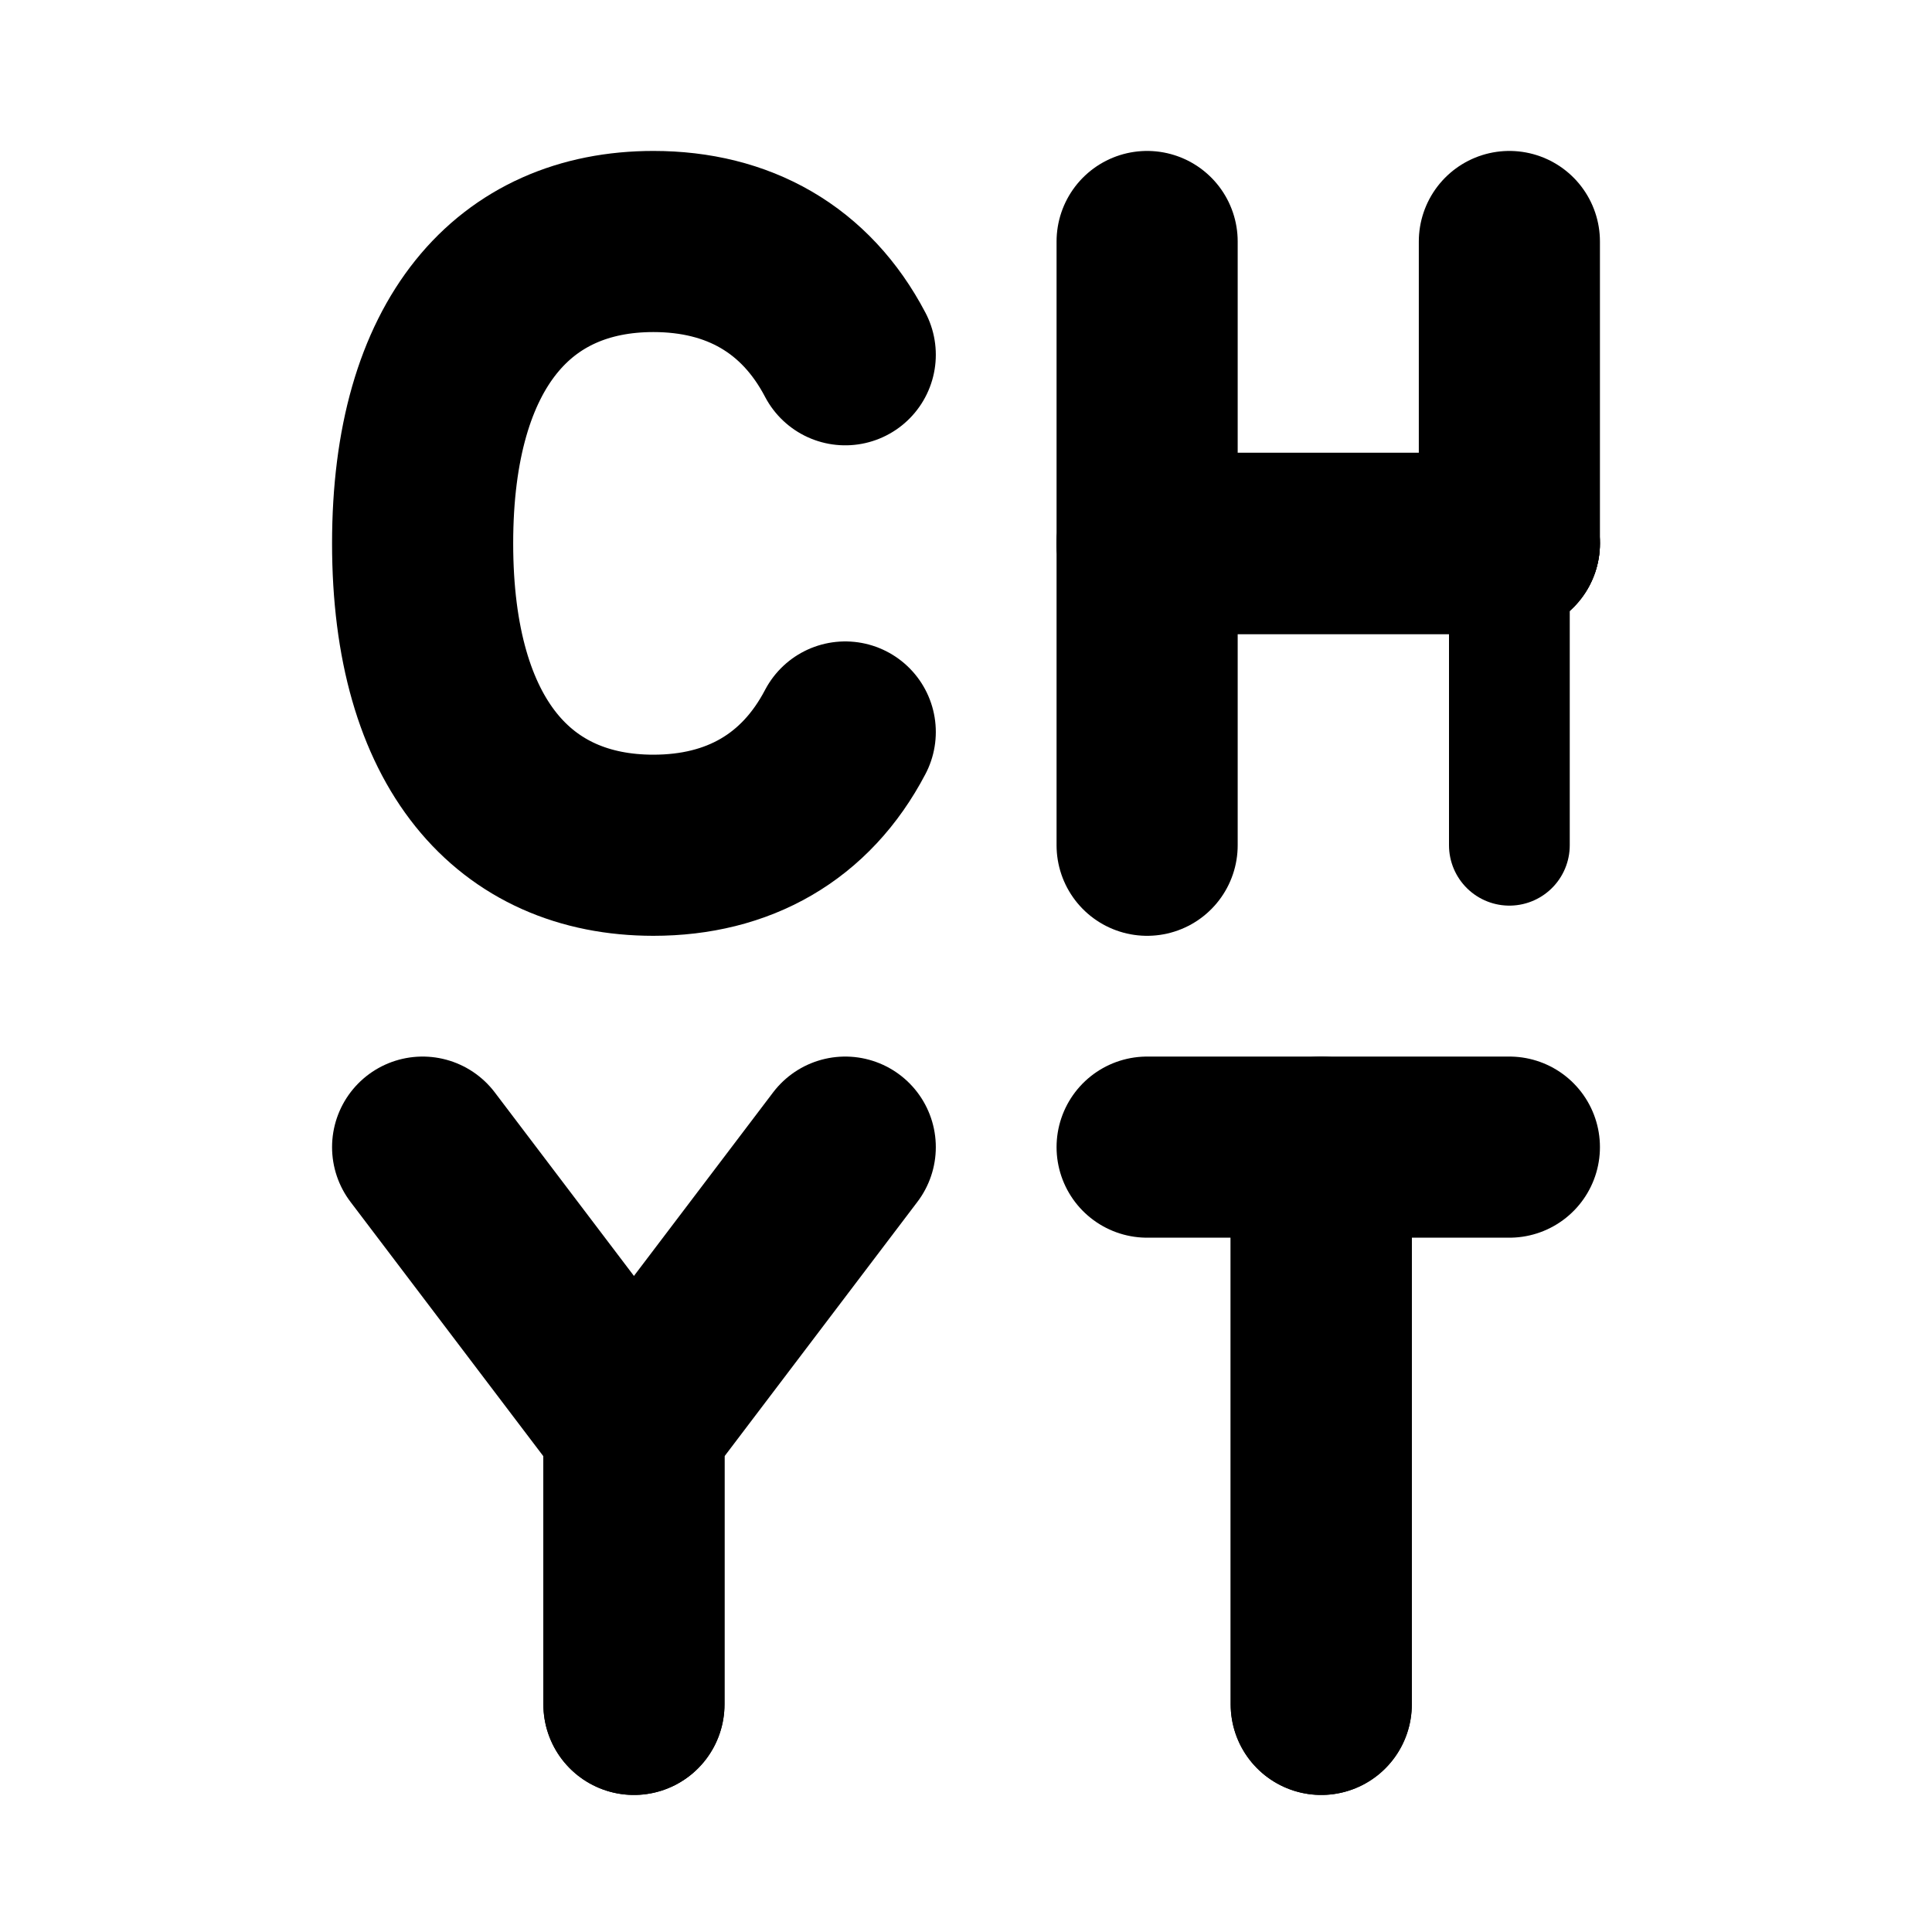 <svg width="16" height="16" viewBox="0 0 16 16" fill="none" stroke="currentColor" stroke-width="1.5"
    stroke-linecap="round" stroke-linejoin="round" xmlns="http://www.w3.org/2000/svg">
    <path d="M12.5 7L12.5 4.5L9.5 4.5" stroke-width="1" />
    <path d="M9.5 2L9.5 4.5L12.5 4.5" />
    <path d="M12.5 2L12.5 4.5L9.5 4.5" />
    <path d="M9.5 7L9.5 4.5L12.5 4.5" />
    <path
        d="M7 2.938C6.672 2.312 6.113 2 5.411 2C4.264 2 3.5 2.833 3.5 4.5C3.5 6.167 4.264 7 5.411 7C6.113 7 6.672 6.688 7 6.062"
    />
    <path d="M5.25 14.115L5.25 11.808L7 9.5" />
    <path d="M5.25 14.115L5.25 11.808L3.5 9.5" />
    <path d="M10.942 14.115L10.942 9.5L9.5 9.5" />
    <path d="M10.942 14.115L10.942 9.5L12.5 9.5" />
</svg>
    